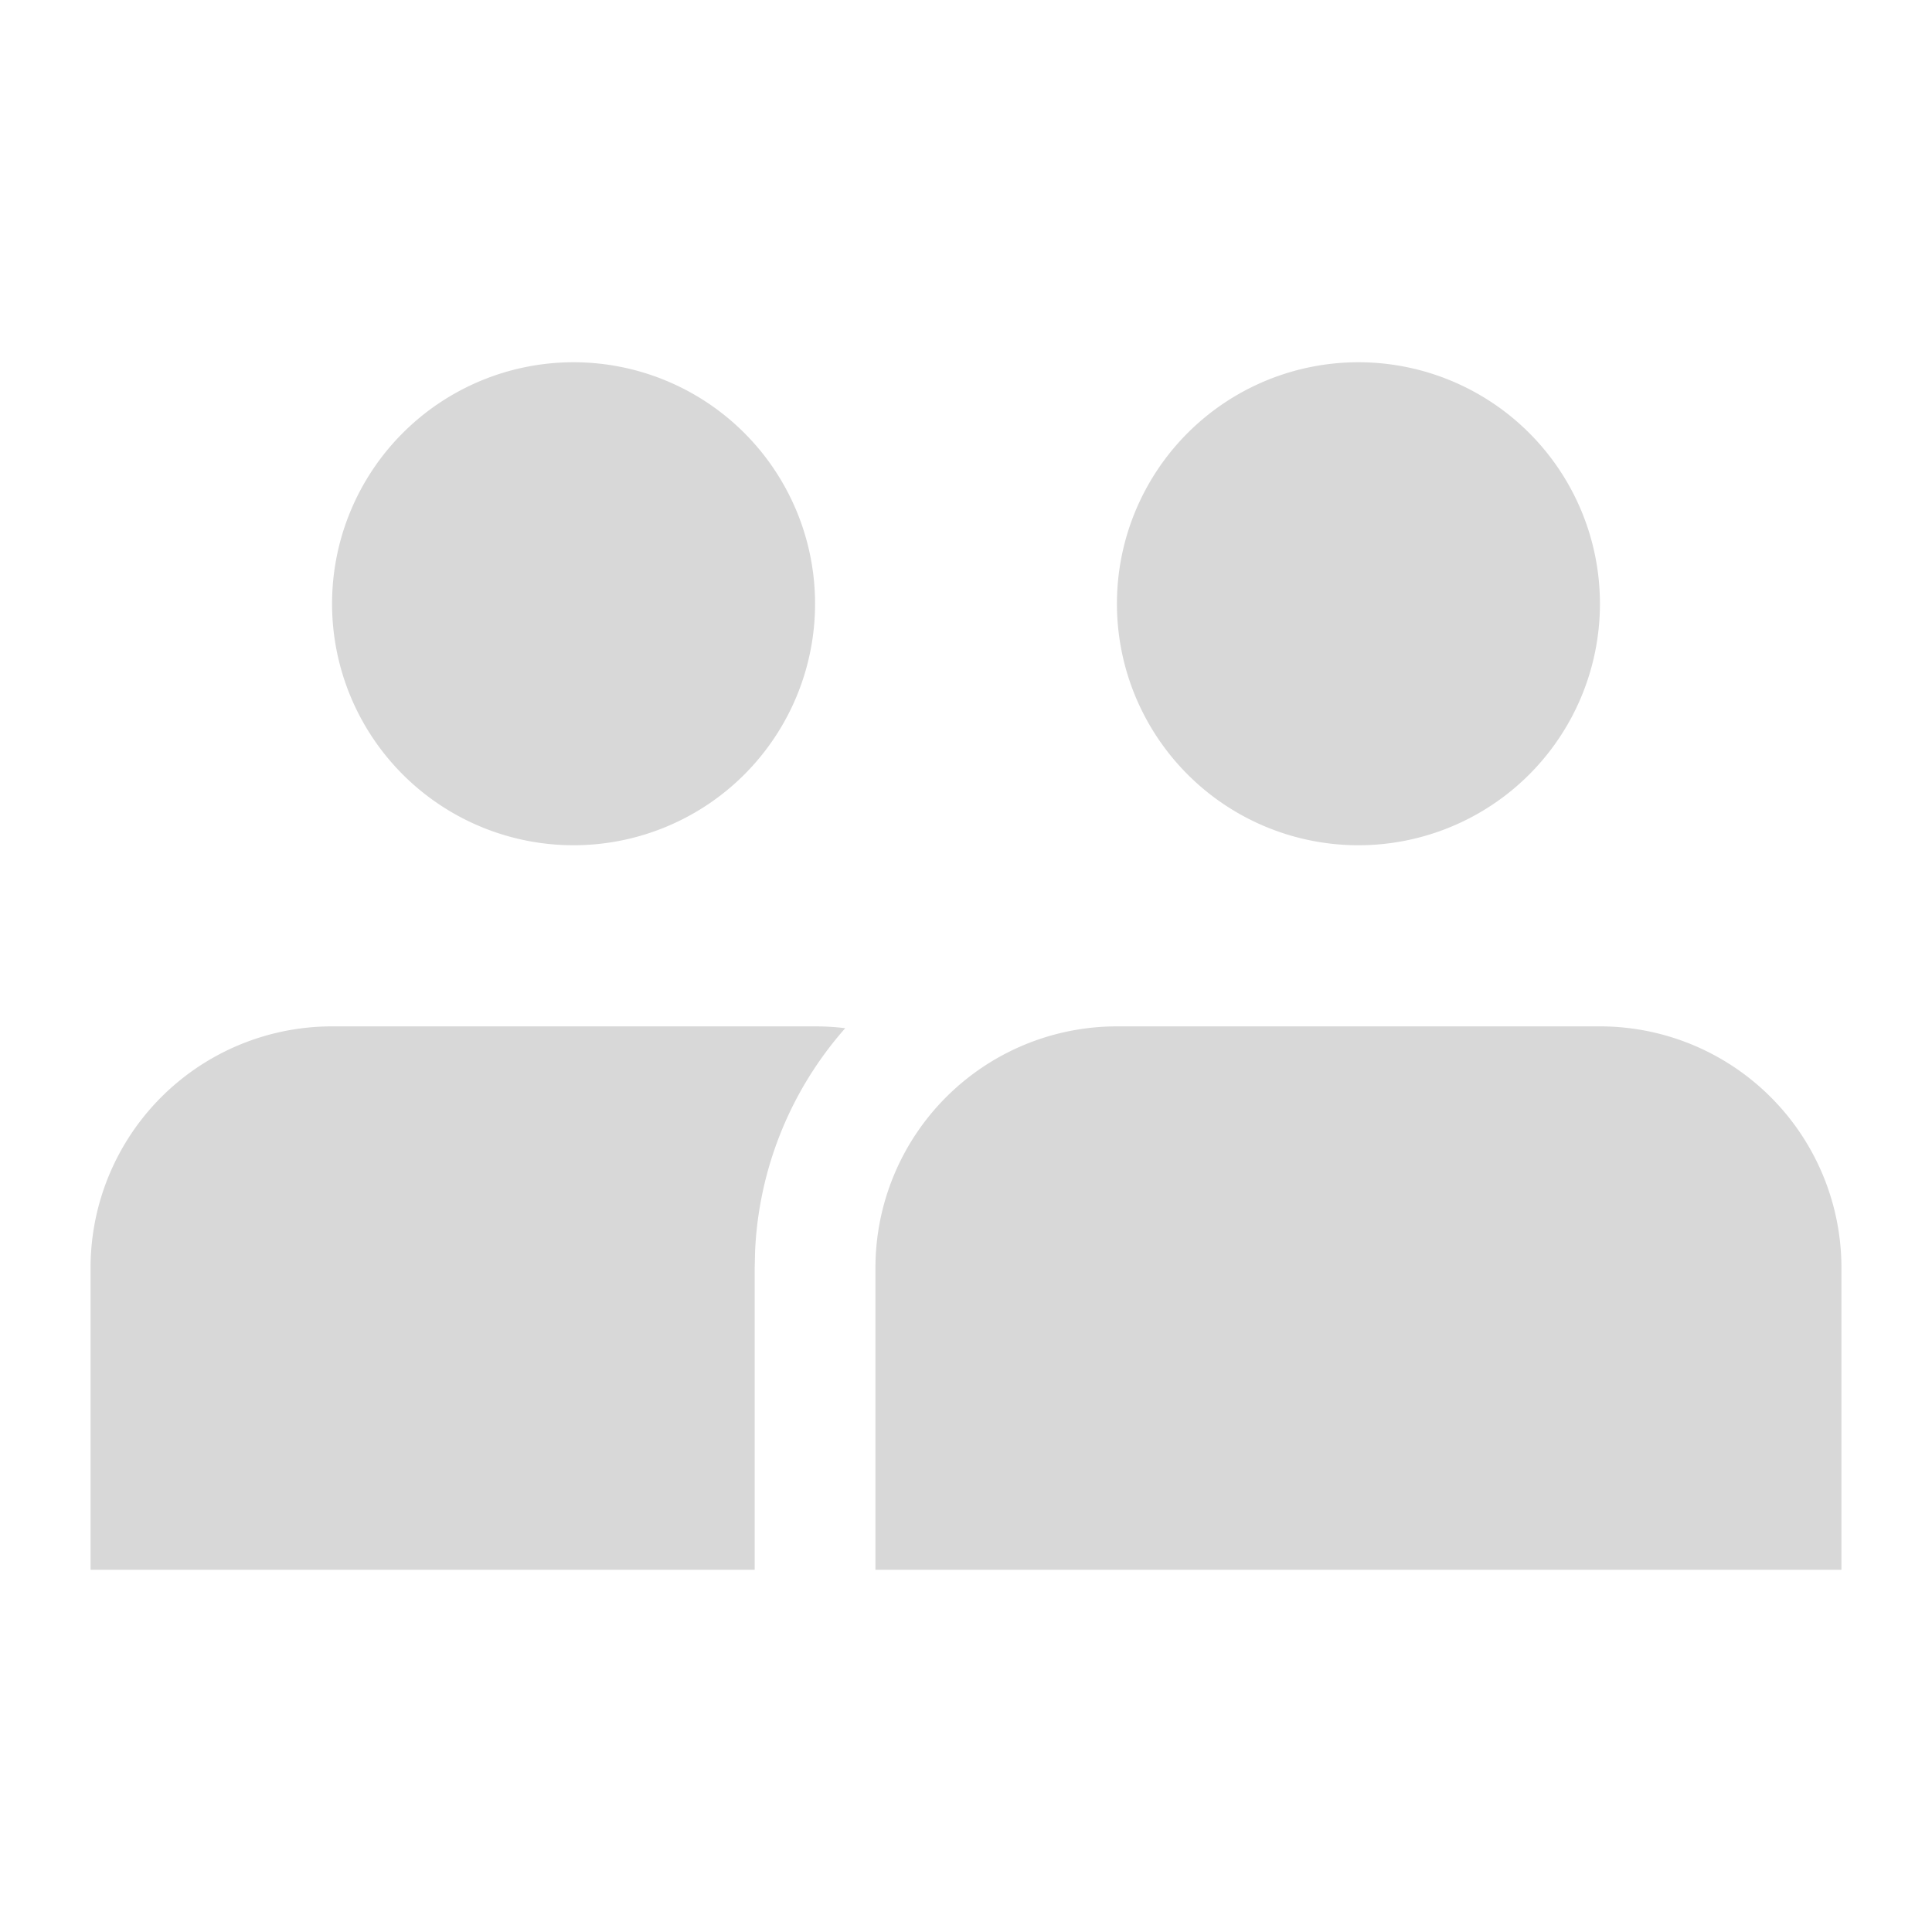 <svg xmlns="http://www.w3.org/2000/svg" width="32" height="32" viewBox="0 0 32 32">
    <path fill="#D8D8D8" fill-rule="evenodd" d="M13.5 17c.17 0 .336.01.5.03a5.98 5.98 0 0 0-1.493 3.686L12.5 21v5h-11v-5a4 4 0 0 1 4-4h8zm13 0a4 4 0 0 1 4 4v5h-16v-5a4 4 0 0 1 4-4h8zM9.5 6a4 4 0 1 1 0 8 4 4 0 0 1 0-8zm13 0a4 4 0 1 1 0 8 4 4 0 0 1 0-8z"/>
</svg>
